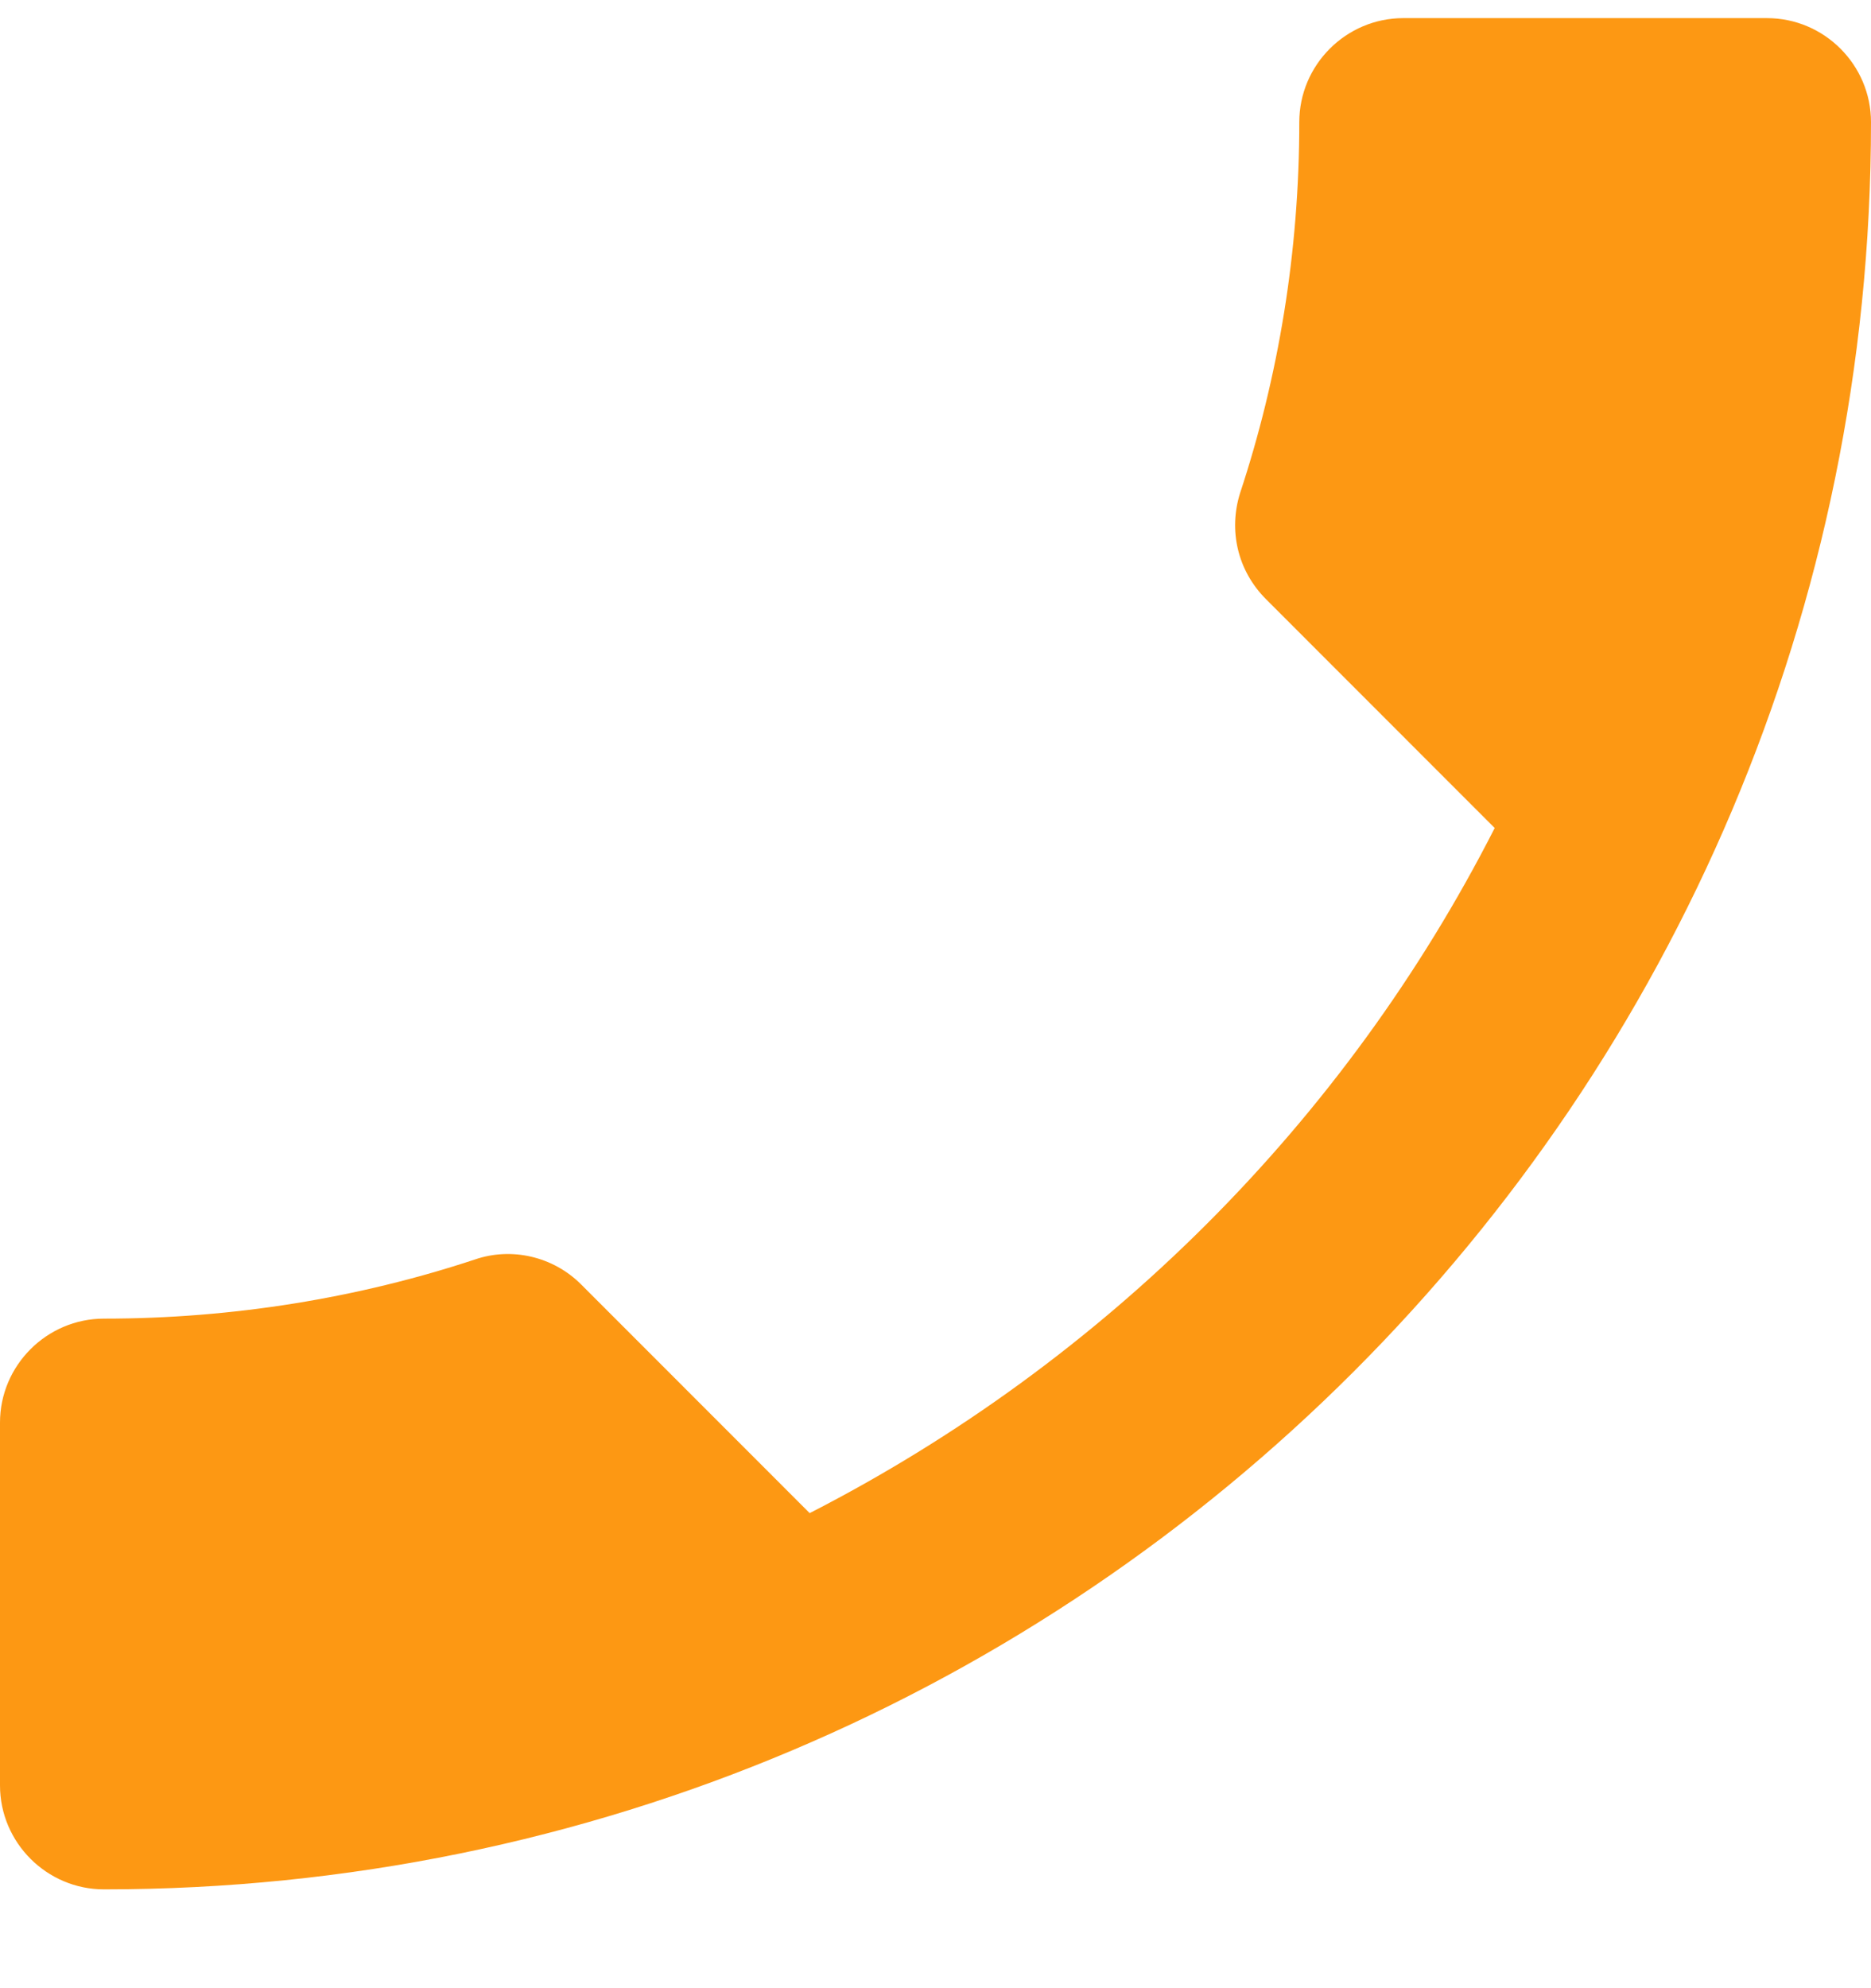 <svg width="16" height="17" viewBox="0 0 16 17" fill="none" xmlns="http://www.w3.org/2000/svg">
<g clip-path="url(#clip0_69_2118)">
<path d="M12.782 7.08C11.502 9.595 9.44 11.649 6.924 12.938L4.969 10.982C4.729 10.742 4.373 10.662 4.062 10.769C3.067 11.098 1.991 11.275 0.889 11.275C0.4 11.275 -1.19209e-07 11.675 -1.19209e-07 12.164V15.266C-1.19209e-07 15.755 0.4 16.155 0.889 16.155C9.236 16.155 16 9.391 16 1.044C16 0.555 15.6 0.155 15.111 0.155H12C11.511 0.155 11.111 0.555 11.111 1.044C11.111 2.155 10.933 3.222 10.604 4.218C10.507 4.529 10.578 4.875 10.827 5.124L12.782 7.08Z" fill="#FD9813"/>
</g>
<defs>
<clipPath id="clip0_69_2118">
<rect width="16" height="16" fill="white" transform="matrix(-1 0 0 1 16 0.155)"/>
</clipPath>
</defs>
</svg>
